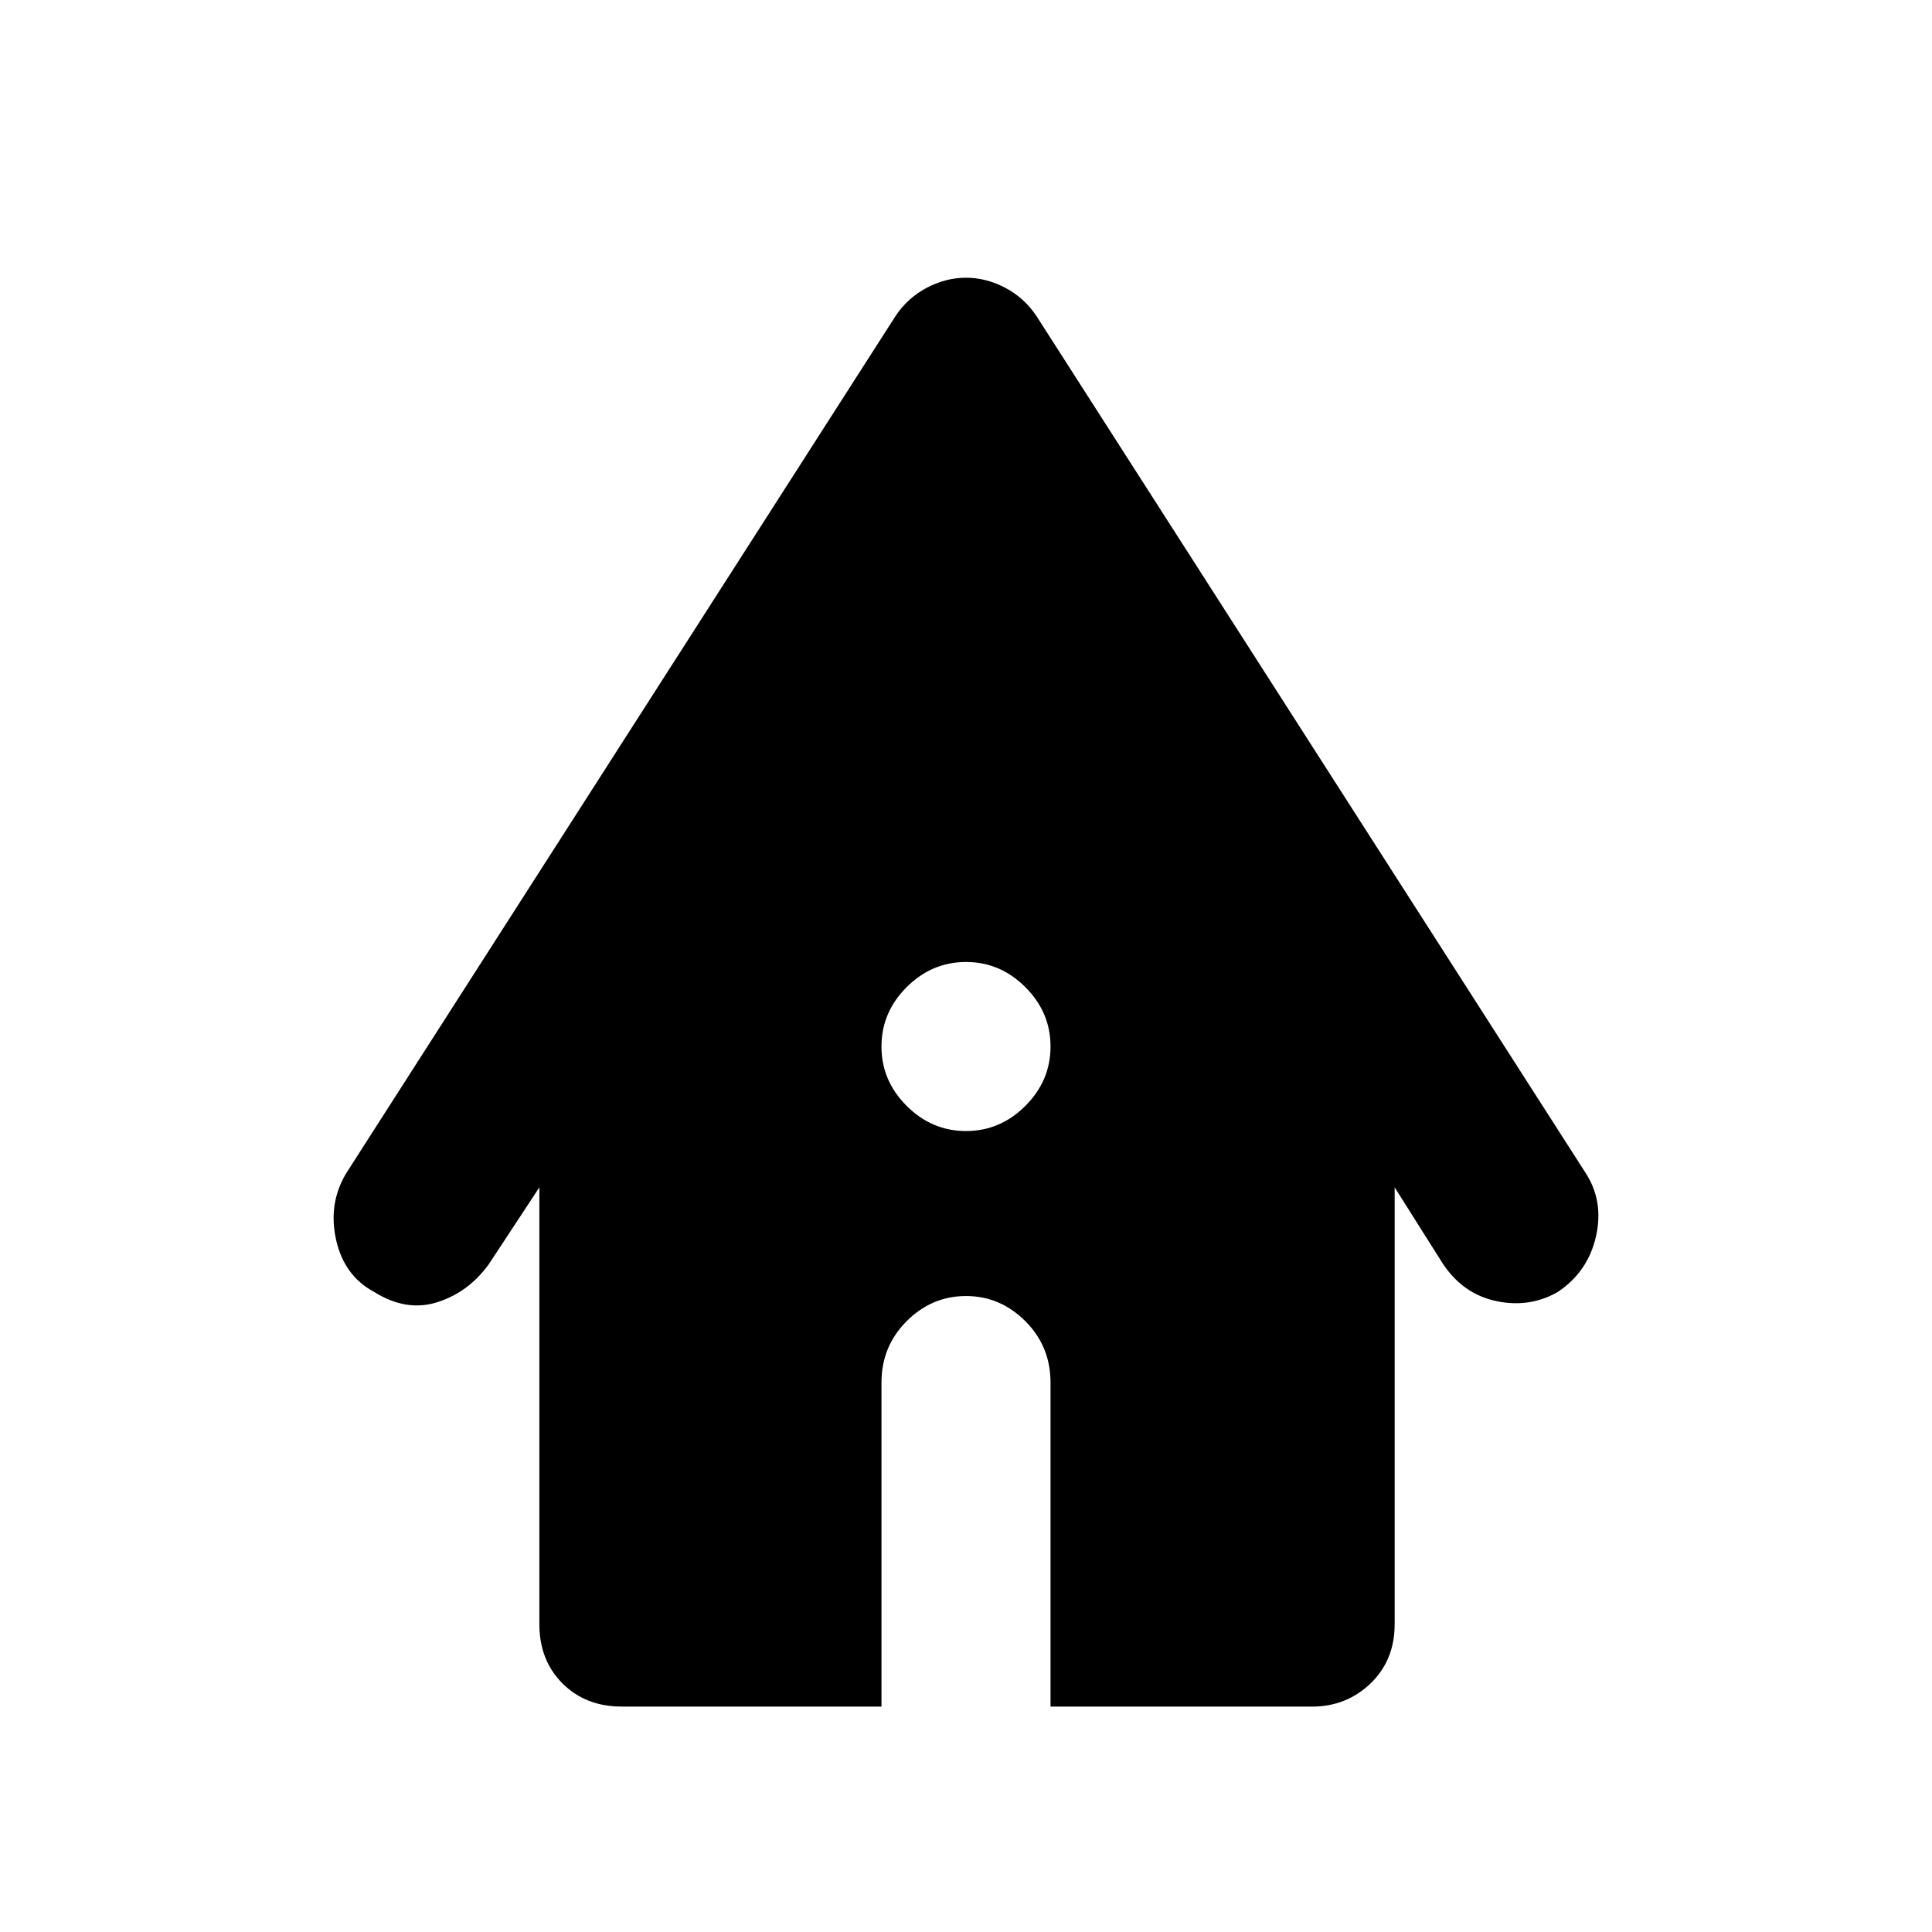 <svg xmlns="http://www.w3.org/2000/svg" height="40" width="40"><path d="M20 23.417q.708 0 1.229-.521.521-.521.521-1.229 0-.709-.521-1.229-.521-.521-1.229-.521-.708 0-1.229.521-.521.52-.521 1.229 0 .708.521 1.229.521.521 1.229.521Zm-7.125 11.916q-.75 0-1.229-.479-.479-.479-.479-1.229v-9.042l-1.042 1.584q-.417.583-1.063.791-.645.209-1.312-.208-.625-.333-.792-1.083-.166-.75.209-1.375l11.375-17.75q.25-.375.646-.584.395-.208.812-.208.417 0 .812.208.396.209.646.584l11.375 17.75q.375.583.209 1.312-.167.729-.792 1.146-.583.333-1.271.188-.687-.146-1.104-.771l-1-1.584v9.042q0 .75-.5 1.229-.5.479-1.208.479H21.75v-6.708q0-.75-.521-1.271-.521-.521-1.229-.521-.708 0-1.229.521-.521.521-.521 1.271v6.708Z"/></svg>